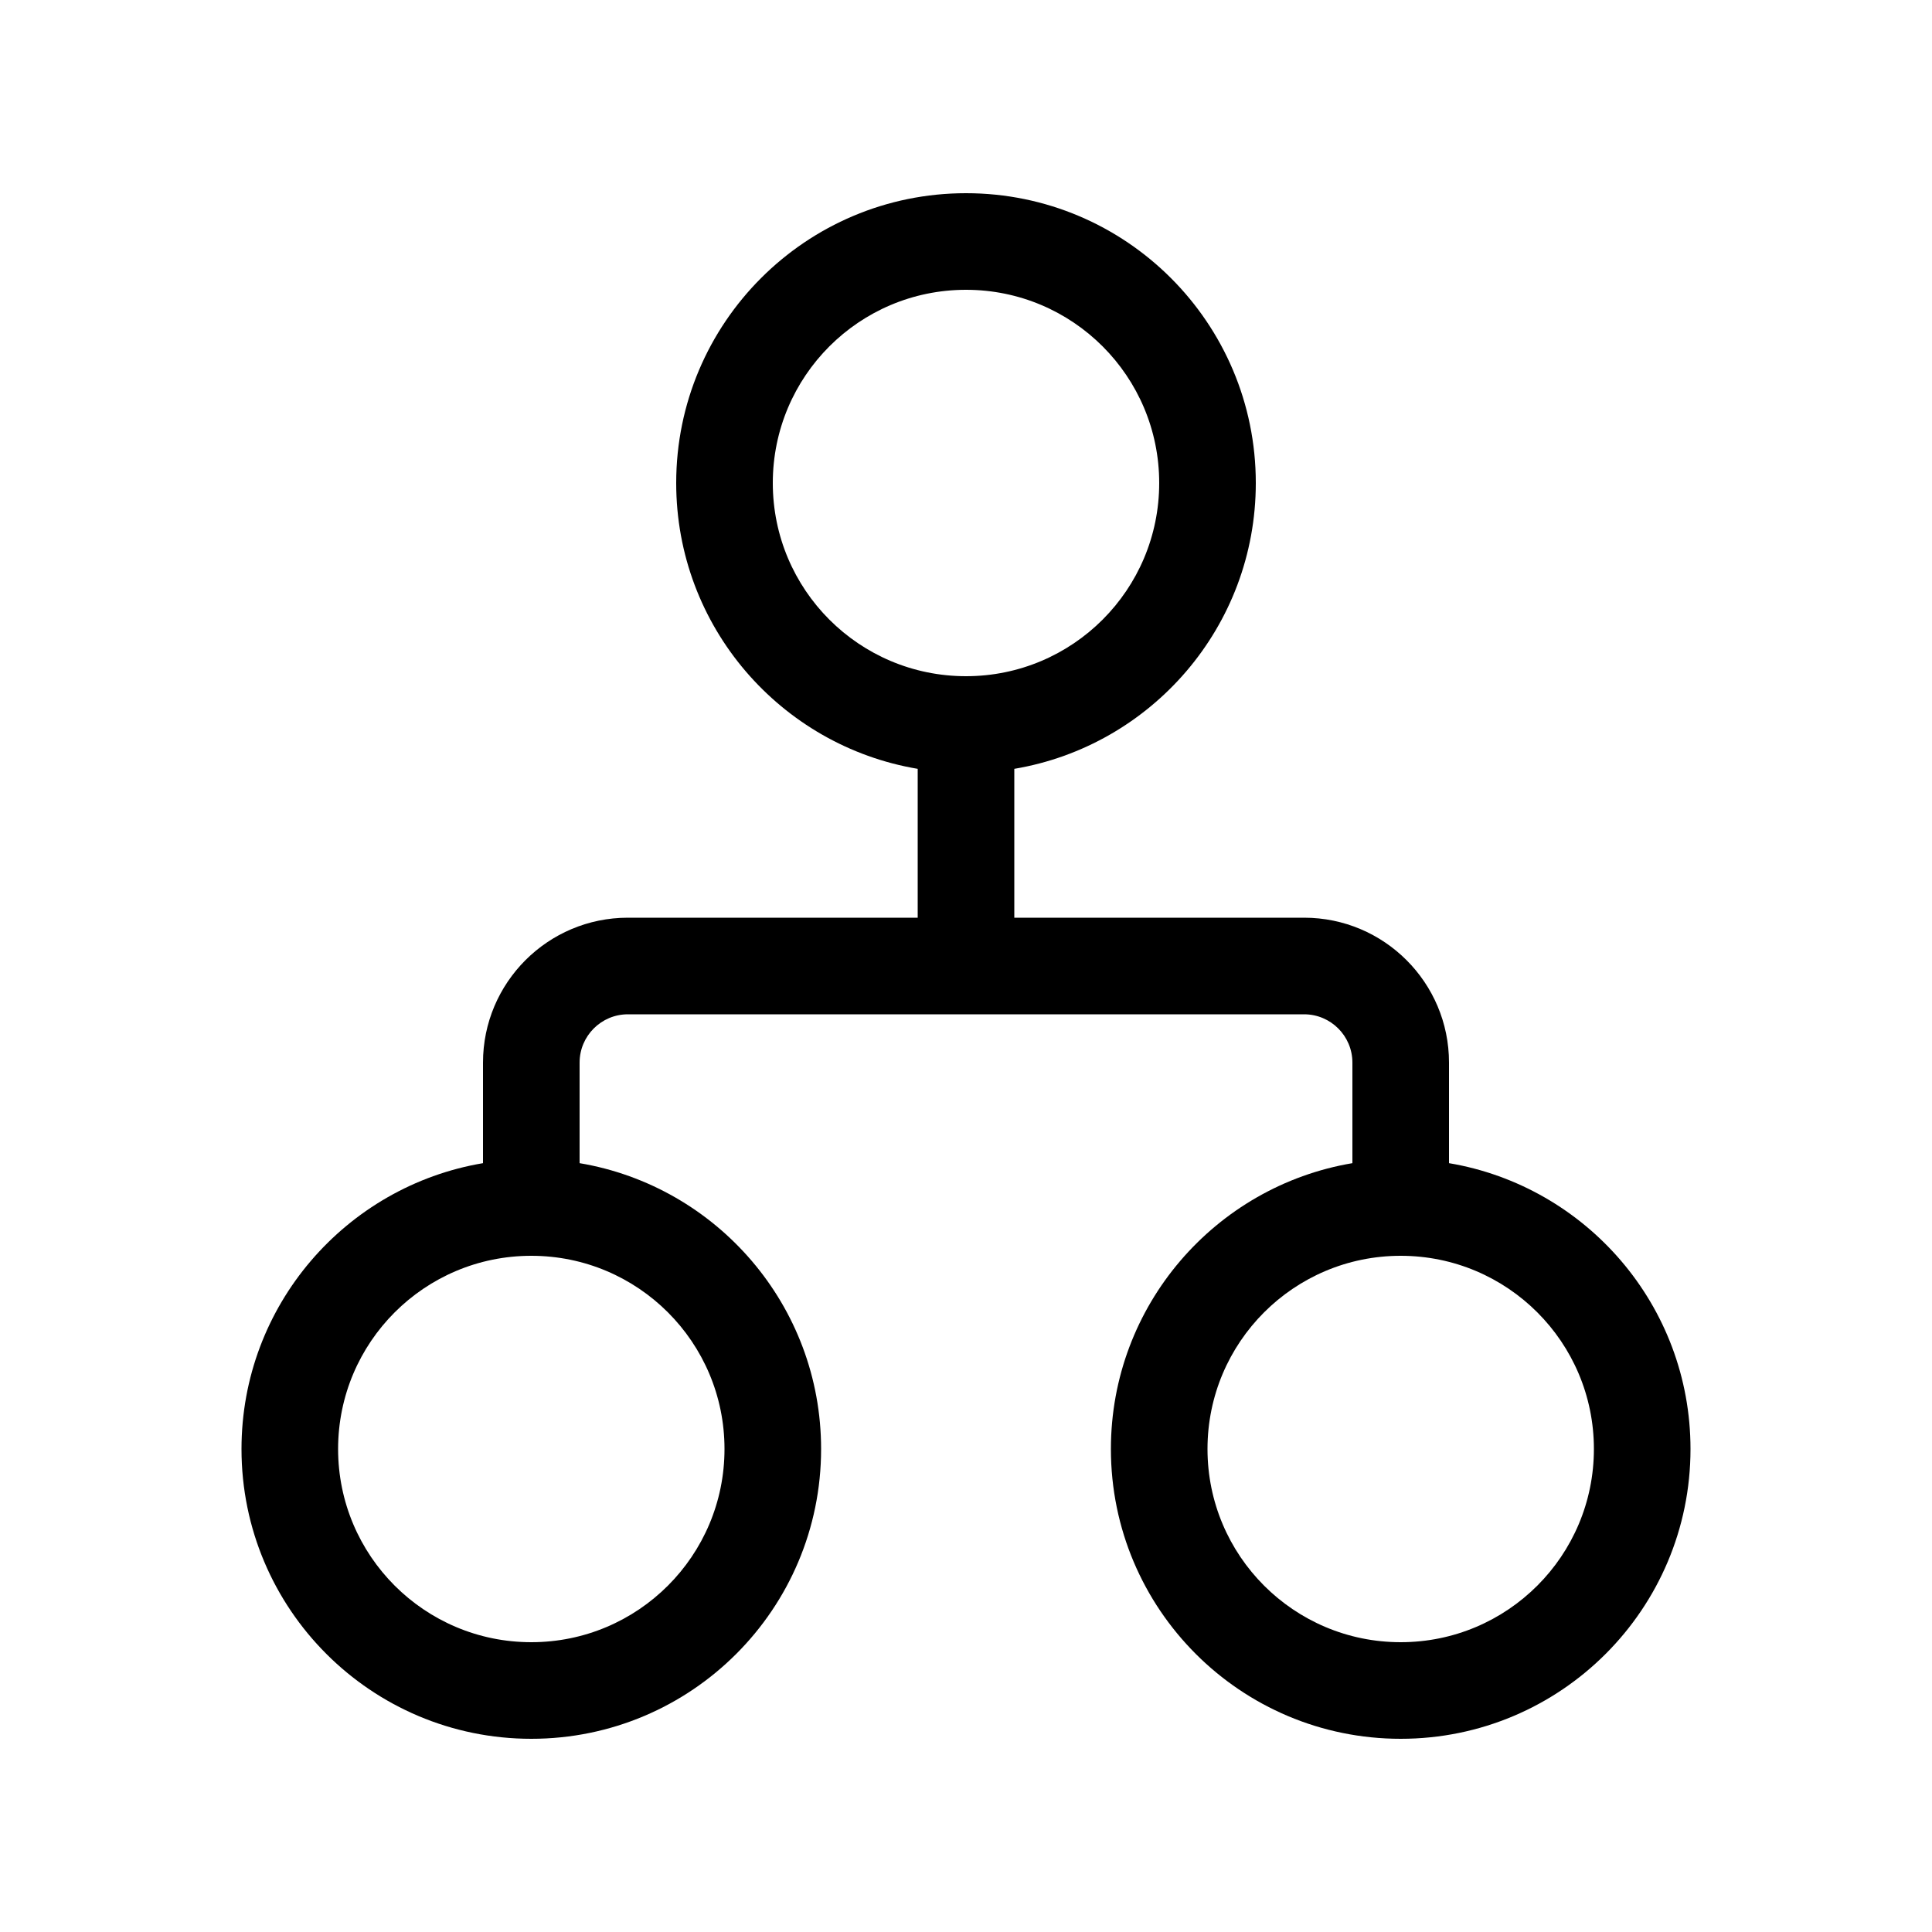 <svg viewBox="0 0 20 20" xmlns="http://www.w3.org/2000/svg">
  <path fill-rule="evenodd" clip-rule="evenodd" d="M10 3C8.895 3 8 3.895 8 5C8 6.105 8.895 7 10 7C11.105 7 12 6.105 12 5C12 3.895 11.105 3 10 3ZM7 5C7 3.343 8.343 2 10 2C11.657 2 13 3.343 13 5C13 6.487 11.919 7.72 10.5 7.959V9.5H13.5C14.328 9.5 15 10.172 15 11V12.041C16.419 12.28 17.5 13.514 17.5 15C17.5 16.657 16.157 18 14.5 18C12.843 18 11.5 16.657 11.5 15C11.5 13.514 12.581 12.28 14 12.041V11C14 10.724 13.776 10.5 13.5 10.5H6.5C6.224 10.5 6 10.724 6 11V12.041C7.419 12.28 8.5 13.514 8.5 15C8.5 16.657 7.157 18 5.5 18C3.843 18 2.5 16.657 2.5 15C2.5 13.514 3.581 12.28 5 12.041V11C5 10.172 5.672 9.5 6.5 9.5H9.5V7.959C8.081 7.72 7 6.487 7 5ZM5.5 13C4.395 13 3.5 13.895 3.5 15C3.5 16.105 4.395 17 5.5 17C6.605 17 7.5 16.105 7.5 15C7.5 13.895 6.605 13 5.5 13ZM14.5 13C13.395 13 12.5 13.895 12.5 15C12.5 16.105 13.395 17 14.5 17C15.605 17 16.5 16.105 16.5 15C16.5 13.895 15.605 13 14.5 13Z"/>
</svg>
